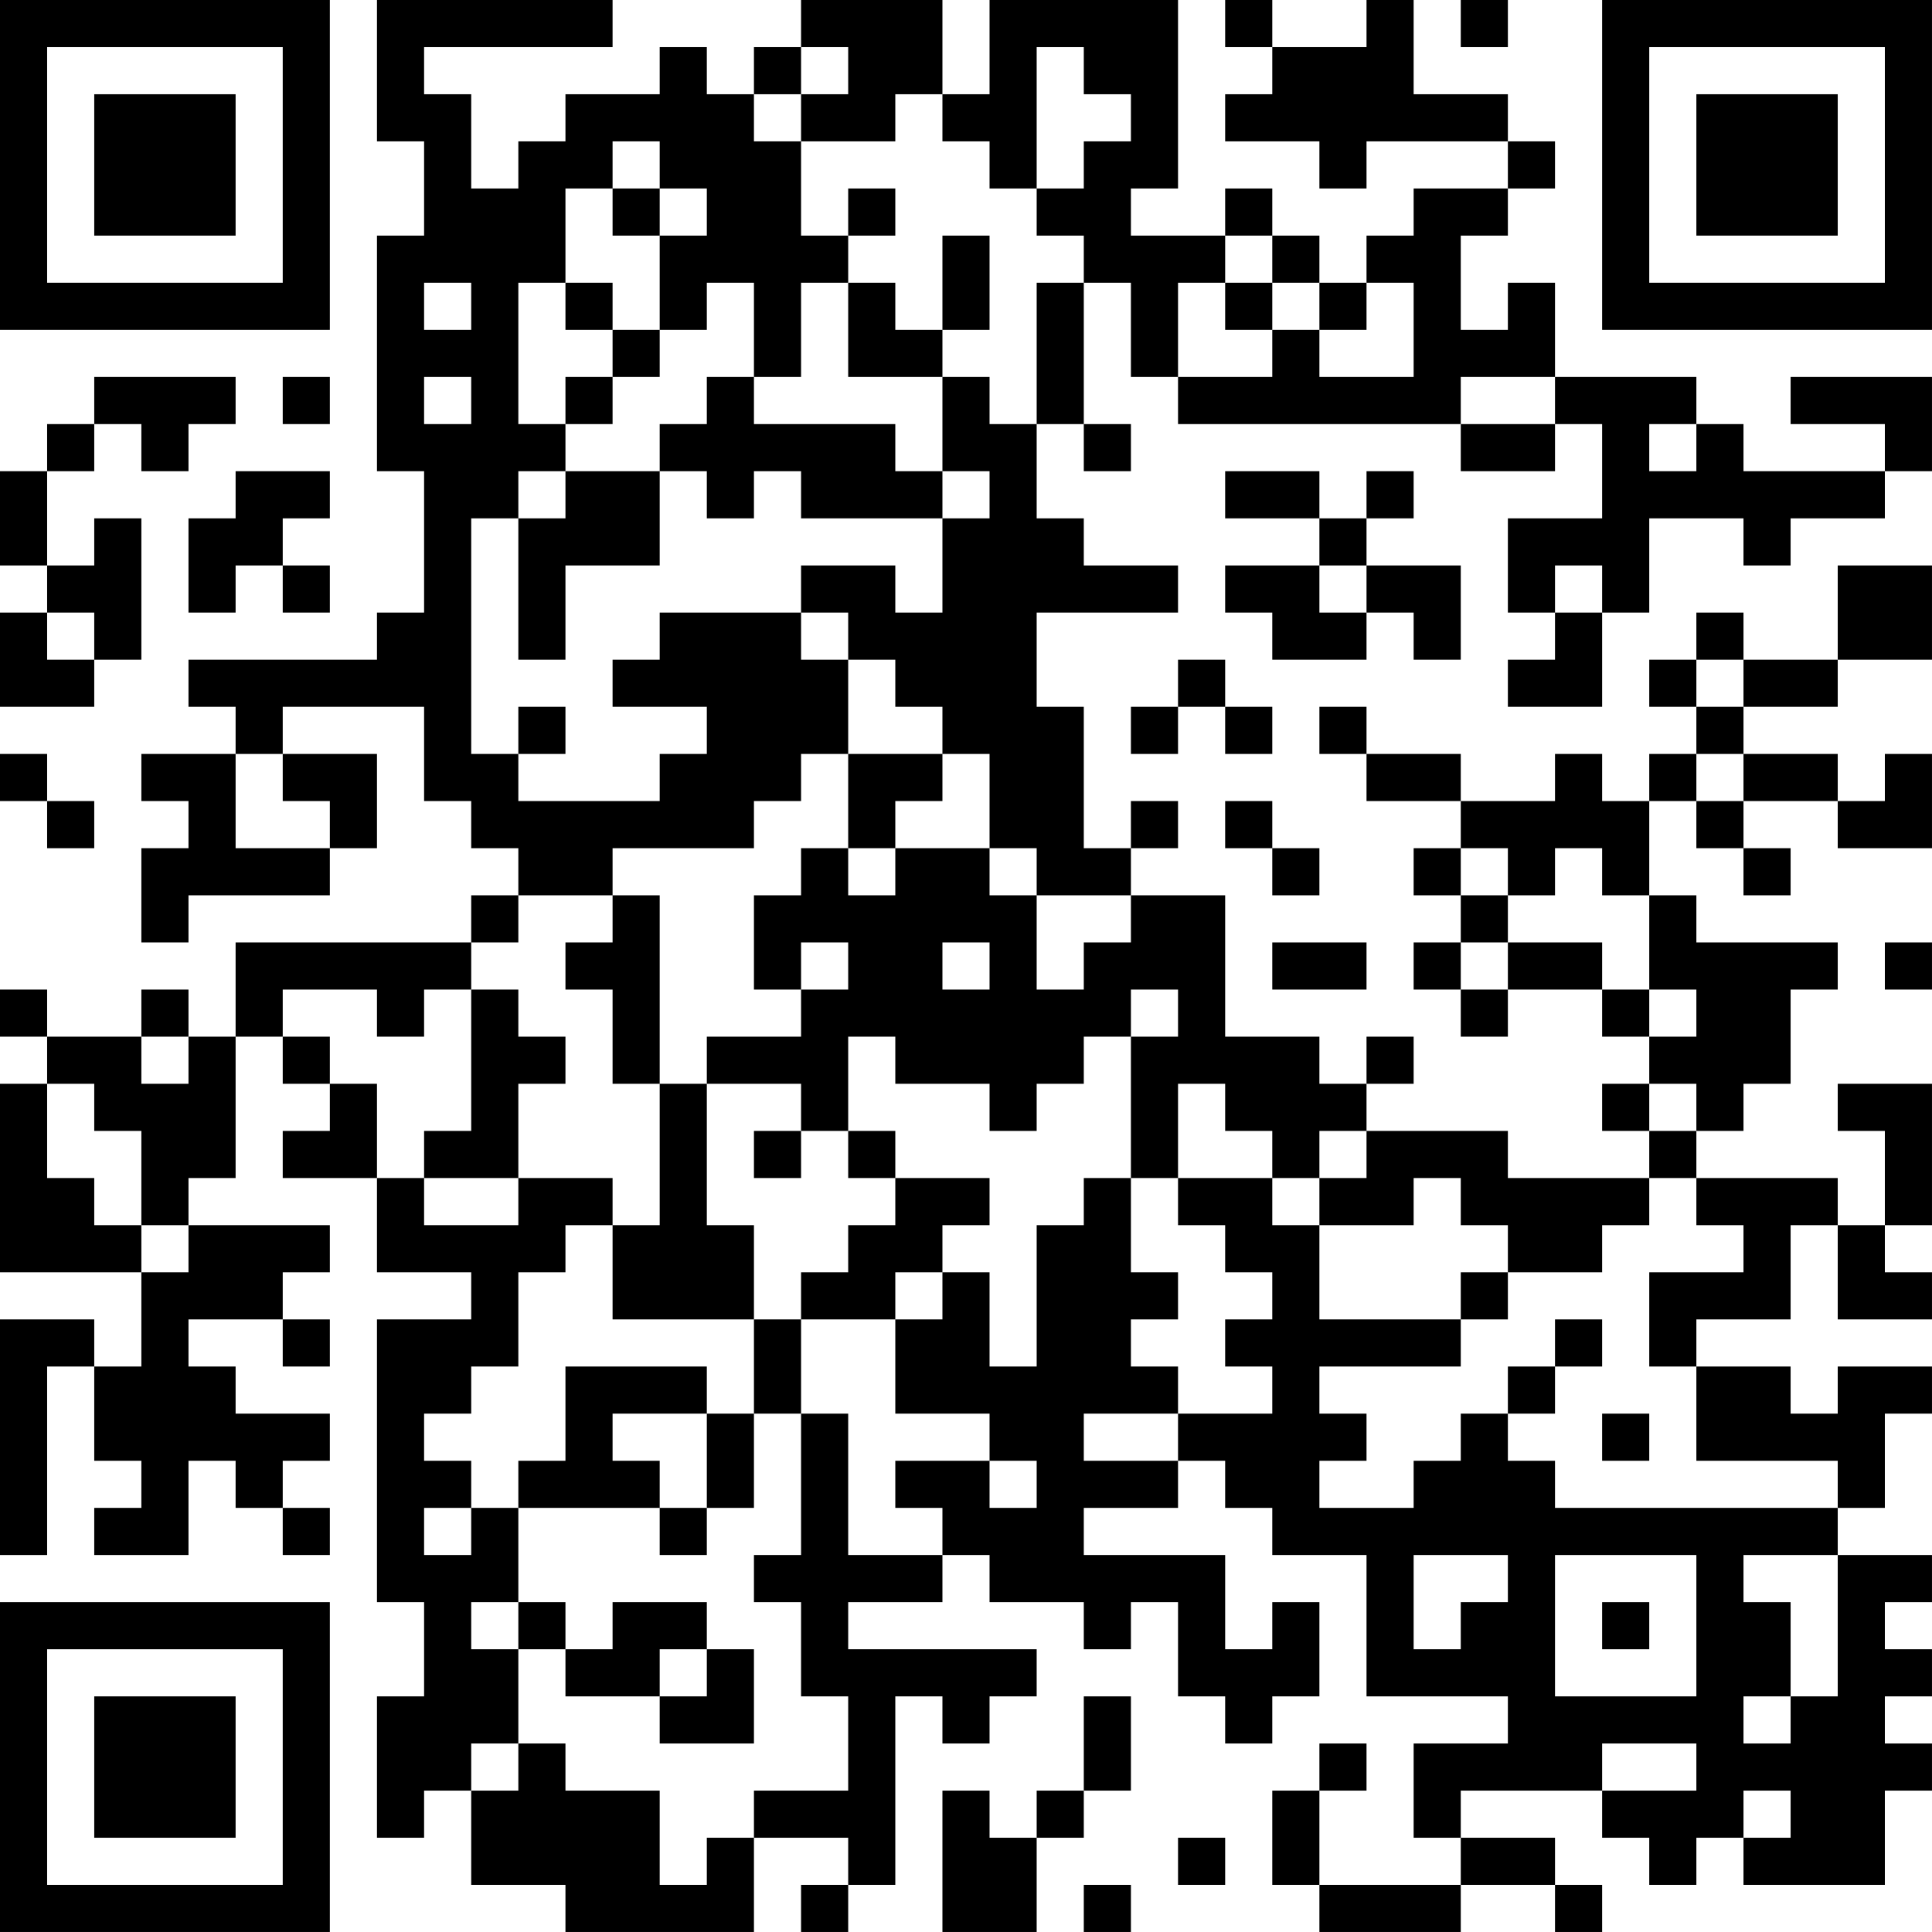 <?xml version="1.0" encoding="UTF-8"?>
<svg xmlns="http://www.w3.org/2000/svg" version="1.1" width="200" height="200" viewBox="0 0 200 200"><rect x="0" y="0" width="200" height="200" fill="#ffffff"/><g transform="scale(4.878)"><g transform="translate(0,0)"><path fill-rule="evenodd" d="M8 0L8 3L9 3L9 5L8 5L8 10L9 10L9 13L8 13L8 14L4 14L4 15L5 15L5 16L3 16L3 17L4 17L4 18L3 18L3 20L4 20L4 19L7 19L7 18L8 18L8 16L6 16L6 15L9 15L9 17L10 17L10 18L11 18L11 19L10 19L10 20L5 20L5 22L4 22L4 21L3 21L3 22L1 22L1 21L0 21L0 22L1 22L1 23L0 23L0 27L3 27L3 29L2 29L2 28L0 28L0 33L1 33L1 29L2 29L2 31L3 31L3 32L2 32L2 33L4 33L4 31L5 31L5 32L6 32L6 33L7 33L7 32L6 32L6 31L7 31L7 30L5 30L5 29L4 29L4 28L6 28L6 29L7 29L7 28L6 28L6 27L7 27L7 26L4 26L4 25L5 25L5 22L6 22L6 23L7 23L7 24L6 24L6 25L8 25L8 27L10 27L10 28L8 28L8 34L9 34L9 36L8 36L8 39L9 39L9 38L10 38L10 40L12 40L12 41L16 41L16 39L18 39L18 40L17 40L17 41L18 41L18 40L19 40L19 36L20 36L20 37L21 37L21 36L22 36L22 35L18 35L18 34L20 34L20 33L21 33L21 34L23 34L23 35L24 35L24 34L25 34L25 36L26 36L26 37L27 37L27 36L28 36L28 34L27 34L27 35L26 35L26 33L23 33L23 32L25 32L25 31L26 31L26 32L27 32L27 33L29 33L29 36L32 36L32 37L30 37L30 39L31 39L31 40L28 40L28 38L29 38L29 37L28 37L28 38L27 38L27 40L28 40L28 41L31 41L31 40L33 40L33 41L34 41L34 40L33 40L33 39L31 39L31 38L34 38L34 39L35 39L35 40L36 40L36 39L37 39L37 40L40 40L40 38L41 38L41 37L40 37L40 36L41 36L41 35L40 35L40 34L41 34L41 33L39 33L39 32L40 32L40 30L41 30L41 29L39 29L39 30L38 30L38 29L36 29L36 28L38 28L38 26L39 26L39 28L41 28L41 27L40 27L40 26L41 26L41 23L39 23L39 24L40 24L40 26L39 26L39 25L36 25L36 24L37 24L37 23L38 23L38 21L39 21L39 20L36 20L36 19L35 19L35 17L36 17L36 18L37 18L37 19L38 19L38 18L37 18L37 17L39 17L39 18L41 18L41 16L40 16L40 17L39 17L39 16L37 16L37 15L39 15L39 14L41 14L41 12L39 12L39 14L37 14L37 13L36 13L36 14L35 14L35 15L36 15L36 16L35 16L35 17L34 17L34 16L33 16L33 17L31 17L31 16L29 16L29 15L28 15L28 16L29 16L29 17L31 17L31 18L30 18L30 19L31 19L31 20L30 20L30 21L31 21L31 22L32 22L32 21L34 21L34 22L35 22L35 23L34 23L34 24L35 24L35 25L32 25L32 24L29 24L29 23L30 23L30 22L29 22L29 23L28 23L28 22L26 22L26 19L24 19L24 18L25 18L25 17L24 17L24 18L23 18L23 15L22 15L22 13L25 13L25 12L23 12L23 11L22 11L22 9L23 9L23 10L24 10L24 9L23 9L23 6L24 6L24 8L25 8L25 9L31 9L31 10L33 10L33 9L34 9L34 11L32 11L32 13L33 13L33 14L32 14L32 15L34 15L34 13L35 13L35 11L37 11L37 12L38 12L38 11L40 11L40 10L41 10L41 8L38 8L38 9L40 9L40 10L37 10L37 9L36 9L36 8L33 8L33 6L32 6L32 7L31 7L31 5L32 5L32 4L33 4L33 3L32 3L32 2L30 2L30 0L29 0L29 1L27 1L27 0L26 0L26 1L27 1L27 2L26 2L26 3L28 3L28 4L29 4L29 3L32 3L32 4L30 4L30 5L29 5L29 6L28 6L28 5L27 5L27 4L26 4L26 5L24 5L24 4L25 4L25 0L21 0L21 2L20 2L20 0L17 0L17 1L16 1L16 2L15 2L15 1L14 1L14 2L12 2L12 3L11 3L11 4L10 4L10 2L9 2L9 1L13 1L13 0ZM31 0L31 1L32 1L32 0ZM17 1L17 2L16 2L16 3L17 3L17 5L18 5L18 6L17 6L17 8L16 8L16 6L15 6L15 7L14 7L14 5L15 5L15 4L14 4L14 3L13 3L13 4L12 4L12 6L11 6L11 9L12 9L12 10L11 10L11 11L10 11L10 16L11 16L11 17L14 17L14 16L15 16L15 15L13 15L13 14L14 14L14 13L17 13L17 14L18 14L18 16L17 16L17 17L16 17L16 18L13 18L13 19L11 19L11 20L10 20L10 21L9 21L9 22L8 22L8 21L6 21L6 22L7 22L7 23L8 23L8 25L9 25L9 26L11 26L11 25L13 25L13 26L12 26L12 27L11 27L11 29L10 29L10 30L9 30L9 31L10 31L10 32L9 32L9 33L10 33L10 32L11 32L11 34L10 34L10 35L11 35L11 37L10 37L10 38L11 38L11 37L12 37L12 38L14 38L14 40L15 40L15 39L16 39L16 38L18 38L18 36L17 36L17 34L16 34L16 33L17 33L17 30L18 30L18 33L20 33L20 32L19 32L19 31L21 31L21 32L22 32L22 31L21 31L21 30L19 30L19 28L20 28L20 27L21 27L21 29L22 29L22 26L23 26L23 25L24 25L24 27L25 27L25 28L24 28L24 29L25 29L25 30L23 30L23 31L25 31L25 30L27 30L27 29L26 29L26 28L27 28L27 27L26 27L26 26L25 26L25 25L27 25L27 26L28 26L28 28L31 28L31 29L28 29L28 30L29 30L29 31L28 31L28 32L30 32L30 31L31 31L31 30L32 30L32 31L33 31L33 32L39 32L39 31L36 31L36 29L35 29L35 27L37 27L37 26L36 26L36 25L35 25L35 26L34 26L34 27L32 27L32 26L31 26L31 25L30 25L30 26L28 26L28 25L29 25L29 24L28 24L28 25L27 25L27 24L26 24L26 23L25 23L25 25L24 25L24 22L25 22L25 21L24 21L24 22L23 22L23 23L22 23L22 24L21 24L21 23L19 23L19 22L18 22L18 24L17 24L17 23L15 23L15 22L17 22L17 21L18 21L18 20L17 20L17 21L16 21L16 19L17 19L17 18L18 18L18 19L19 19L19 18L21 18L21 19L22 19L22 21L23 21L23 20L24 20L24 19L22 19L22 18L21 18L21 16L20 16L20 15L19 15L19 14L18 14L18 13L17 13L17 12L19 12L19 13L20 13L20 11L21 11L21 10L20 10L20 8L21 8L21 9L22 9L22 6L23 6L23 5L22 5L22 4L23 4L23 3L24 3L24 2L23 2L23 1L22 1L22 4L21 4L21 3L20 3L20 2L19 2L19 3L17 3L17 2L18 2L18 1ZM13 4L13 5L14 5L14 4ZM18 4L18 5L19 5L19 4ZM20 5L20 7L19 7L19 6L18 6L18 8L20 8L20 7L21 7L21 5ZM26 5L26 6L25 6L25 8L27 8L27 7L28 7L28 8L30 8L30 6L29 6L29 7L28 7L28 6L27 6L27 5ZM9 6L9 7L10 7L10 6ZM12 6L12 7L13 7L13 8L12 8L12 9L13 9L13 8L14 8L14 7L13 7L13 6ZM26 6L26 7L27 7L27 6ZM2 8L2 9L1 9L1 10L0 10L0 12L1 12L1 13L0 13L0 15L2 15L2 14L3 14L3 11L2 11L2 12L1 12L1 10L2 10L2 9L3 9L3 10L4 10L4 9L5 9L5 8ZM6 8L6 9L7 9L7 8ZM9 8L9 9L10 9L10 8ZM15 8L15 9L14 9L14 10L12 10L12 11L11 11L11 14L12 14L12 12L14 12L14 10L15 10L15 11L16 11L16 10L17 10L17 11L20 11L20 10L19 10L19 9L16 9L16 8ZM31 8L31 9L33 9L33 8ZM35 9L35 10L36 10L36 9ZM5 10L5 11L4 11L4 13L5 13L5 12L6 12L6 13L7 13L7 12L6 12L6 11L7 11L7 10ZM26 10L26 11L28 11L28 12L26 12L26 13L27 13L27 14L29 14L29 13L30 13L30 14L31 14L31 12L29 12L29 11L30 11L30 10L29 10L29 11L28 11L28 10ZM28 12L28 13L29 13L29 12ZM33 12L33 13L34 13L34 12ZM1 13L1 14L2 14L2 13ZM25 14L25 15L24 15L24 16L25 16L25 15L26 15L26 16L27 16L27 15L26 15L26 14ZM36 14L36 15L37 15L37 14ZM11 15L11 16L12 16L12 15ZM0 16L0 17L1 17L1 18L2 18L2 17L1 17L1 16ZM5 16L5 18L7 18L7 17L6 17L6 16ZM18 16L18 18L19 18L19 17L20 17L20 16ZM36 16L36 17L37 17L37 16ZM26 17L26 18L27 18L27 19L28 19L28 18L27 18L27 17ZM31 18L31 19L32 19L32 20L31 20L31 21L32 21L32 20L34 20L34 21L35 21L35 22L36 22L36 21L35 21L35 19L34 19L34 18L33 18L33 19L32 19L32 18ZM13 19L13 20L12 20L12 21L13 21L13 23L14 23L14 26L13 26L13 28L16 28L16 30L15 30L15 29L12 29L12 31L11 31L11 32L14 32L14 33L15 33L15 32L16 32L16 30L17 30L17 28L19 28L19 27L20 27L20 26L21 26L21 25L19 25L19 24L18 24L18 25L19 25L19 26L18 26L18 27L17 27L17 28L16 28L16 26L15 26L15 23L14 23L14 19ZM20 20L20 21L21 21L21 20ZM27 20L27 21L29 21L29 20ZM40 20L40 21L41 21L41 20ZM10 21L10 24L9 24L9 25L11 25L11 23L12 23L12 22L11 22L11 21ZM3 22L3 23L4 23L4 22ZM1 23L1 25L2 25L2 26L3 26L3 27L4 27L4 26L3 26L3 24L2 24L2 23ZM35 23L35 24L36 24L36 23ZM16 24L16 25L17 25L17 24ZM31 27L31 28L32 28L32 27ZM33 28L33 29L32 29L32 30L33 30L33 29L34 29L34 28ZM13 30L13 31L14 31L14 32L15 32L15 30ZM34 30L34 31L35 31L35 30ZM30 33L30 35L31 35L31 34L32 34L32 33ZM33 33L33 36L36 36L36 33ZM37 33L37 34L38 34L38 36L37 36L37 37L38 37L38 36L39 36L39 33ZM11 34L11 35L12 35L12 36L14 36L14 37L16 37L16 35L15 35L15 34L13 34L13 35L12 35L12 34ZM34 34L34 35L35 35L35 34ZM14 35L14 36L15 36L15 35ZM23 36L23 38L22 38L22 39L21 39L21 38L20 38L20 41L22 41L22 39L23 39L23 38L24 38L24 36ZM34 37L34 38L36 38L36 37ZM37 38L37 39L38 39L38 38ZM25 39L25 40L26 40L26 39ZM23 40L23 41L24 41L24 40ZM0 0L0 7L7 7L7 0ZM1 1L1 6L6 6L6 1ZM2 2L2 5L5 5L5 2ZM34 0L34 7L41 7L41 0ZM35 1L35 6L40 6L40 1ZM36 2L36 5L39 5L39 2ZM0 34L0 41L7 41L7 34ZM1 35L1 40L6 40L6 35ZM2 36L2 39L5 39L5 36Z" fill="#000000"/></g></g></svg>
